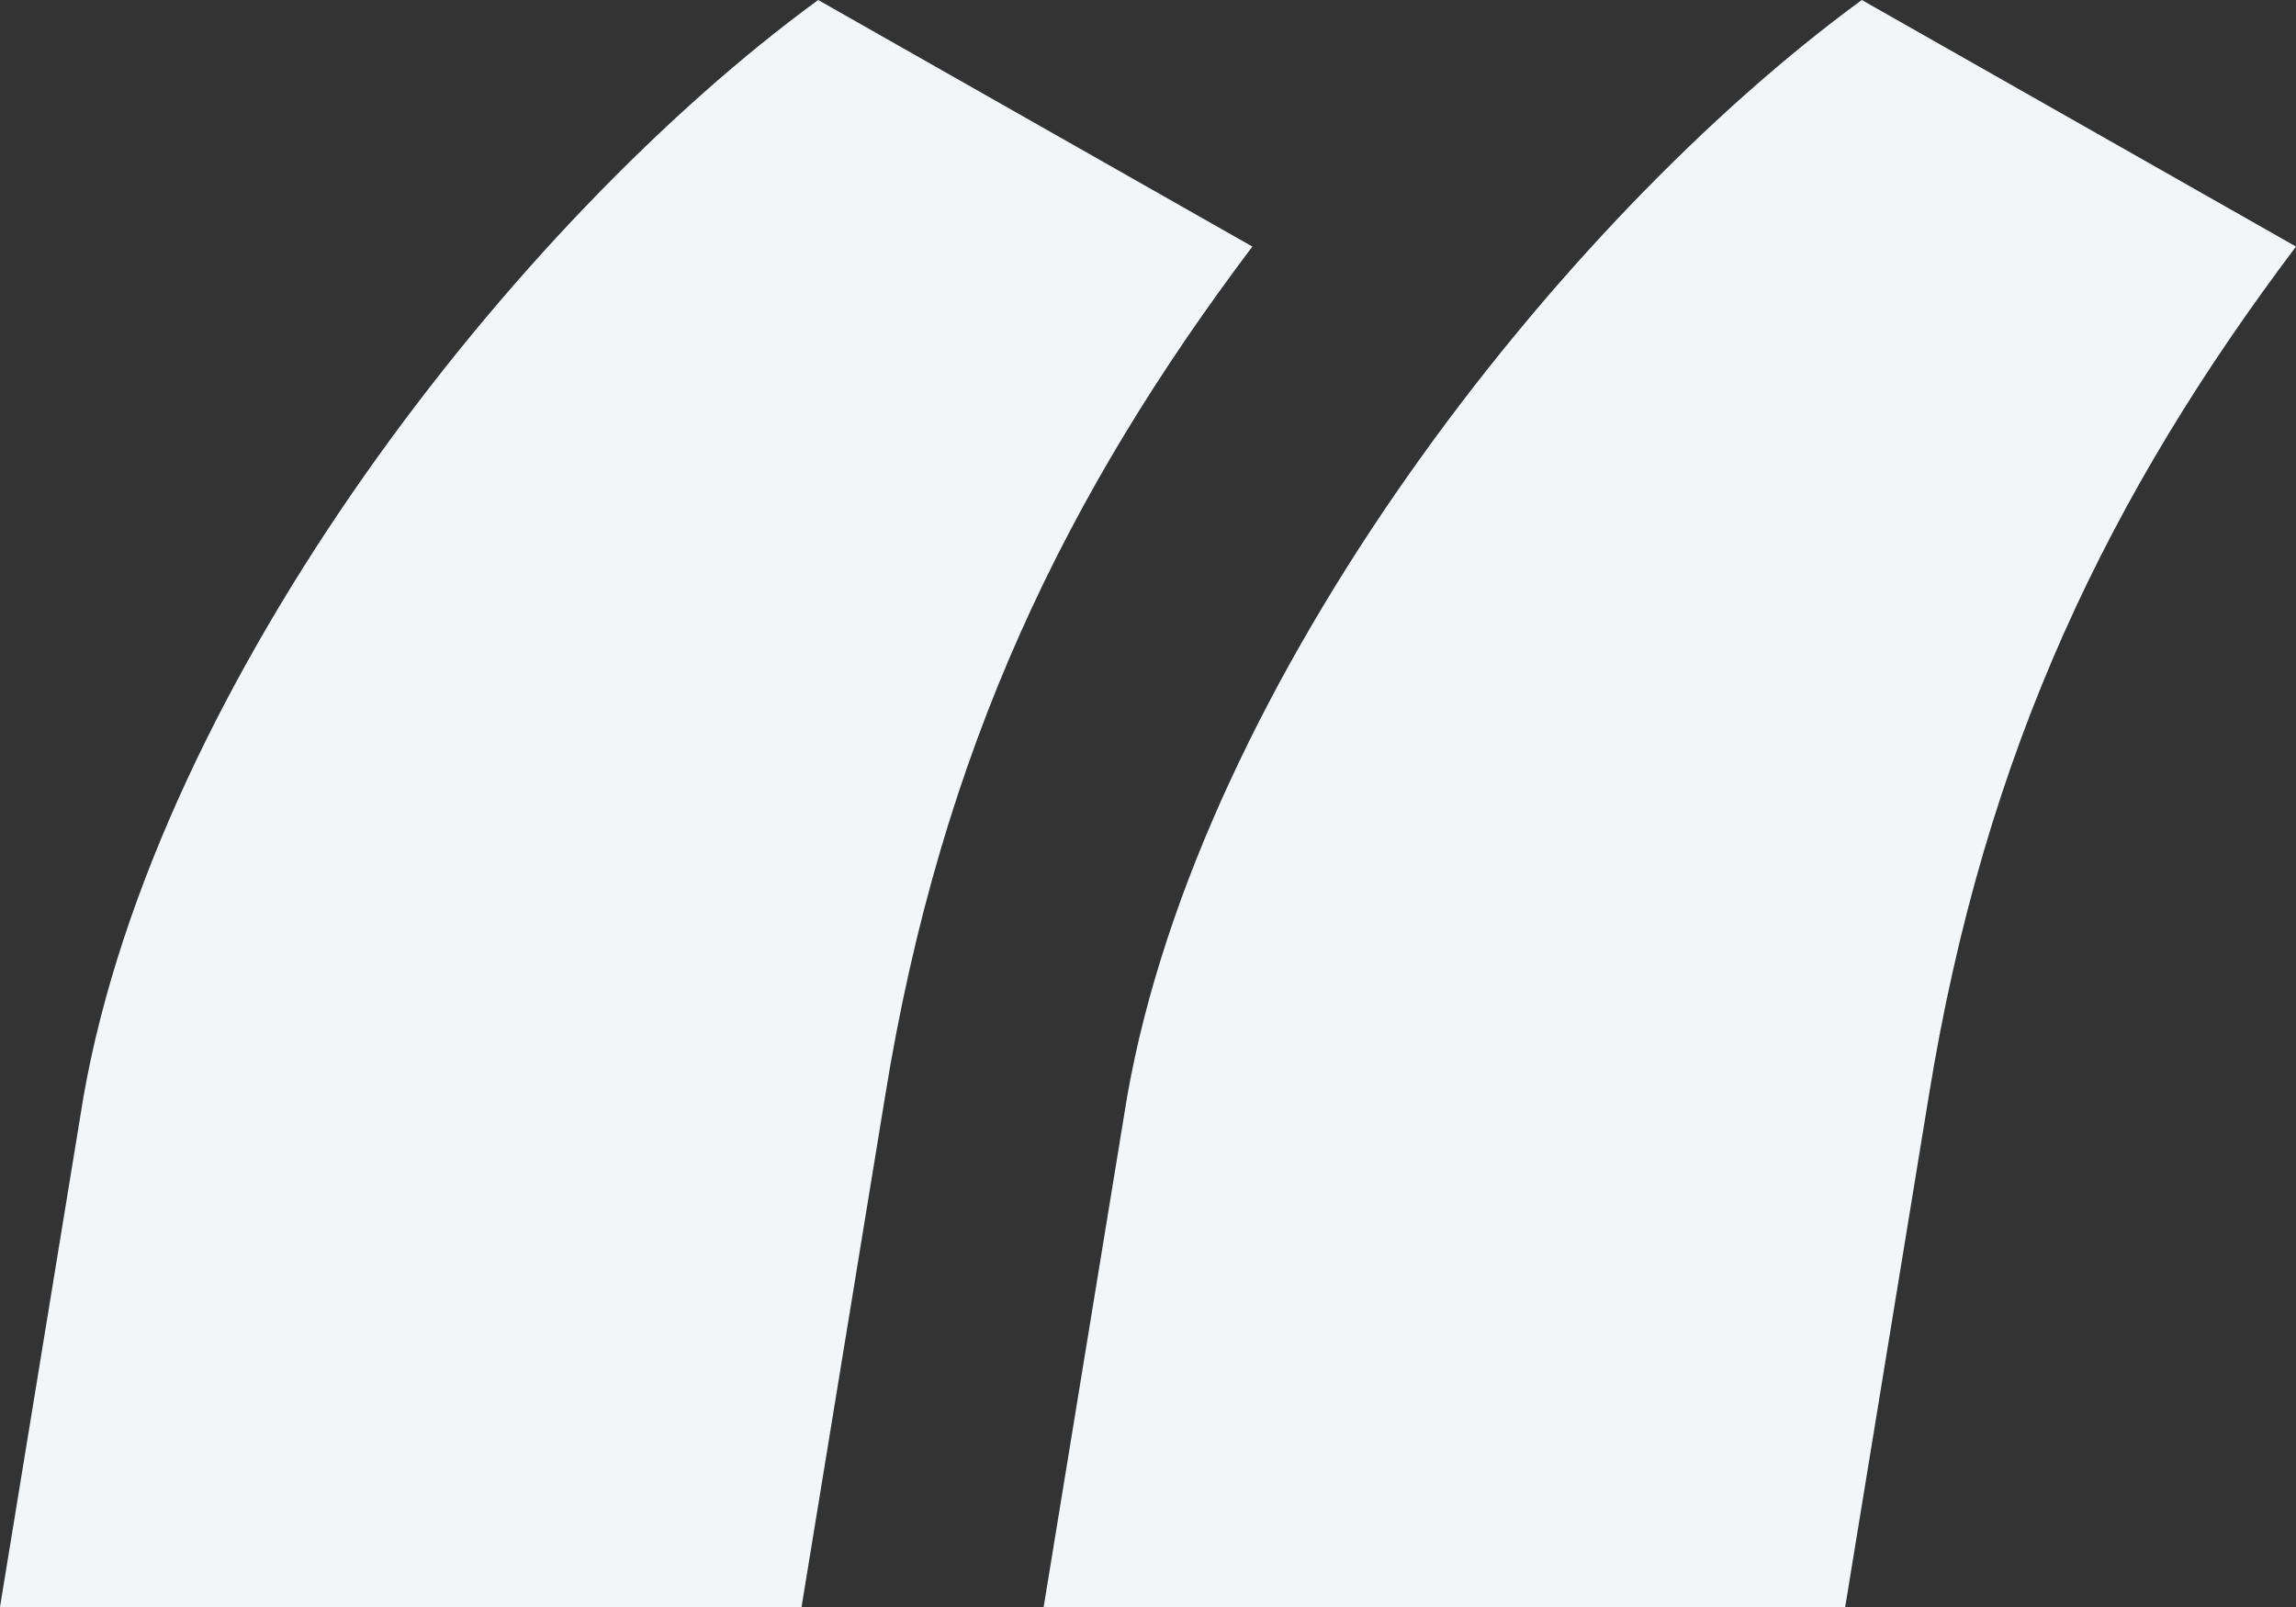 <svg width="20" height="14" viewBox="0 0 20 14" fill="none" xmlns="http://www.w3.org/2000/svg">
<rect x="0" y="0" width="20" height="14" fill="#333333" stroke="none"/>
<path d="M0 14H6.982L7.709 9.556C8.2 6.519 9.291 4.296 10.909 2.148L7.127 0C4.491 1.926 1.364 5.926 0.727 9.556L0 14ZM9.091 14H16.073L16.8 9.556C17.291 6.519 18.382 4.296 20 2.148L16.218 0C13.582 1.926 10.454 5.926 9.818 9.556L9.091 14Z" fill="#F2F6F8"/>
</svg>
